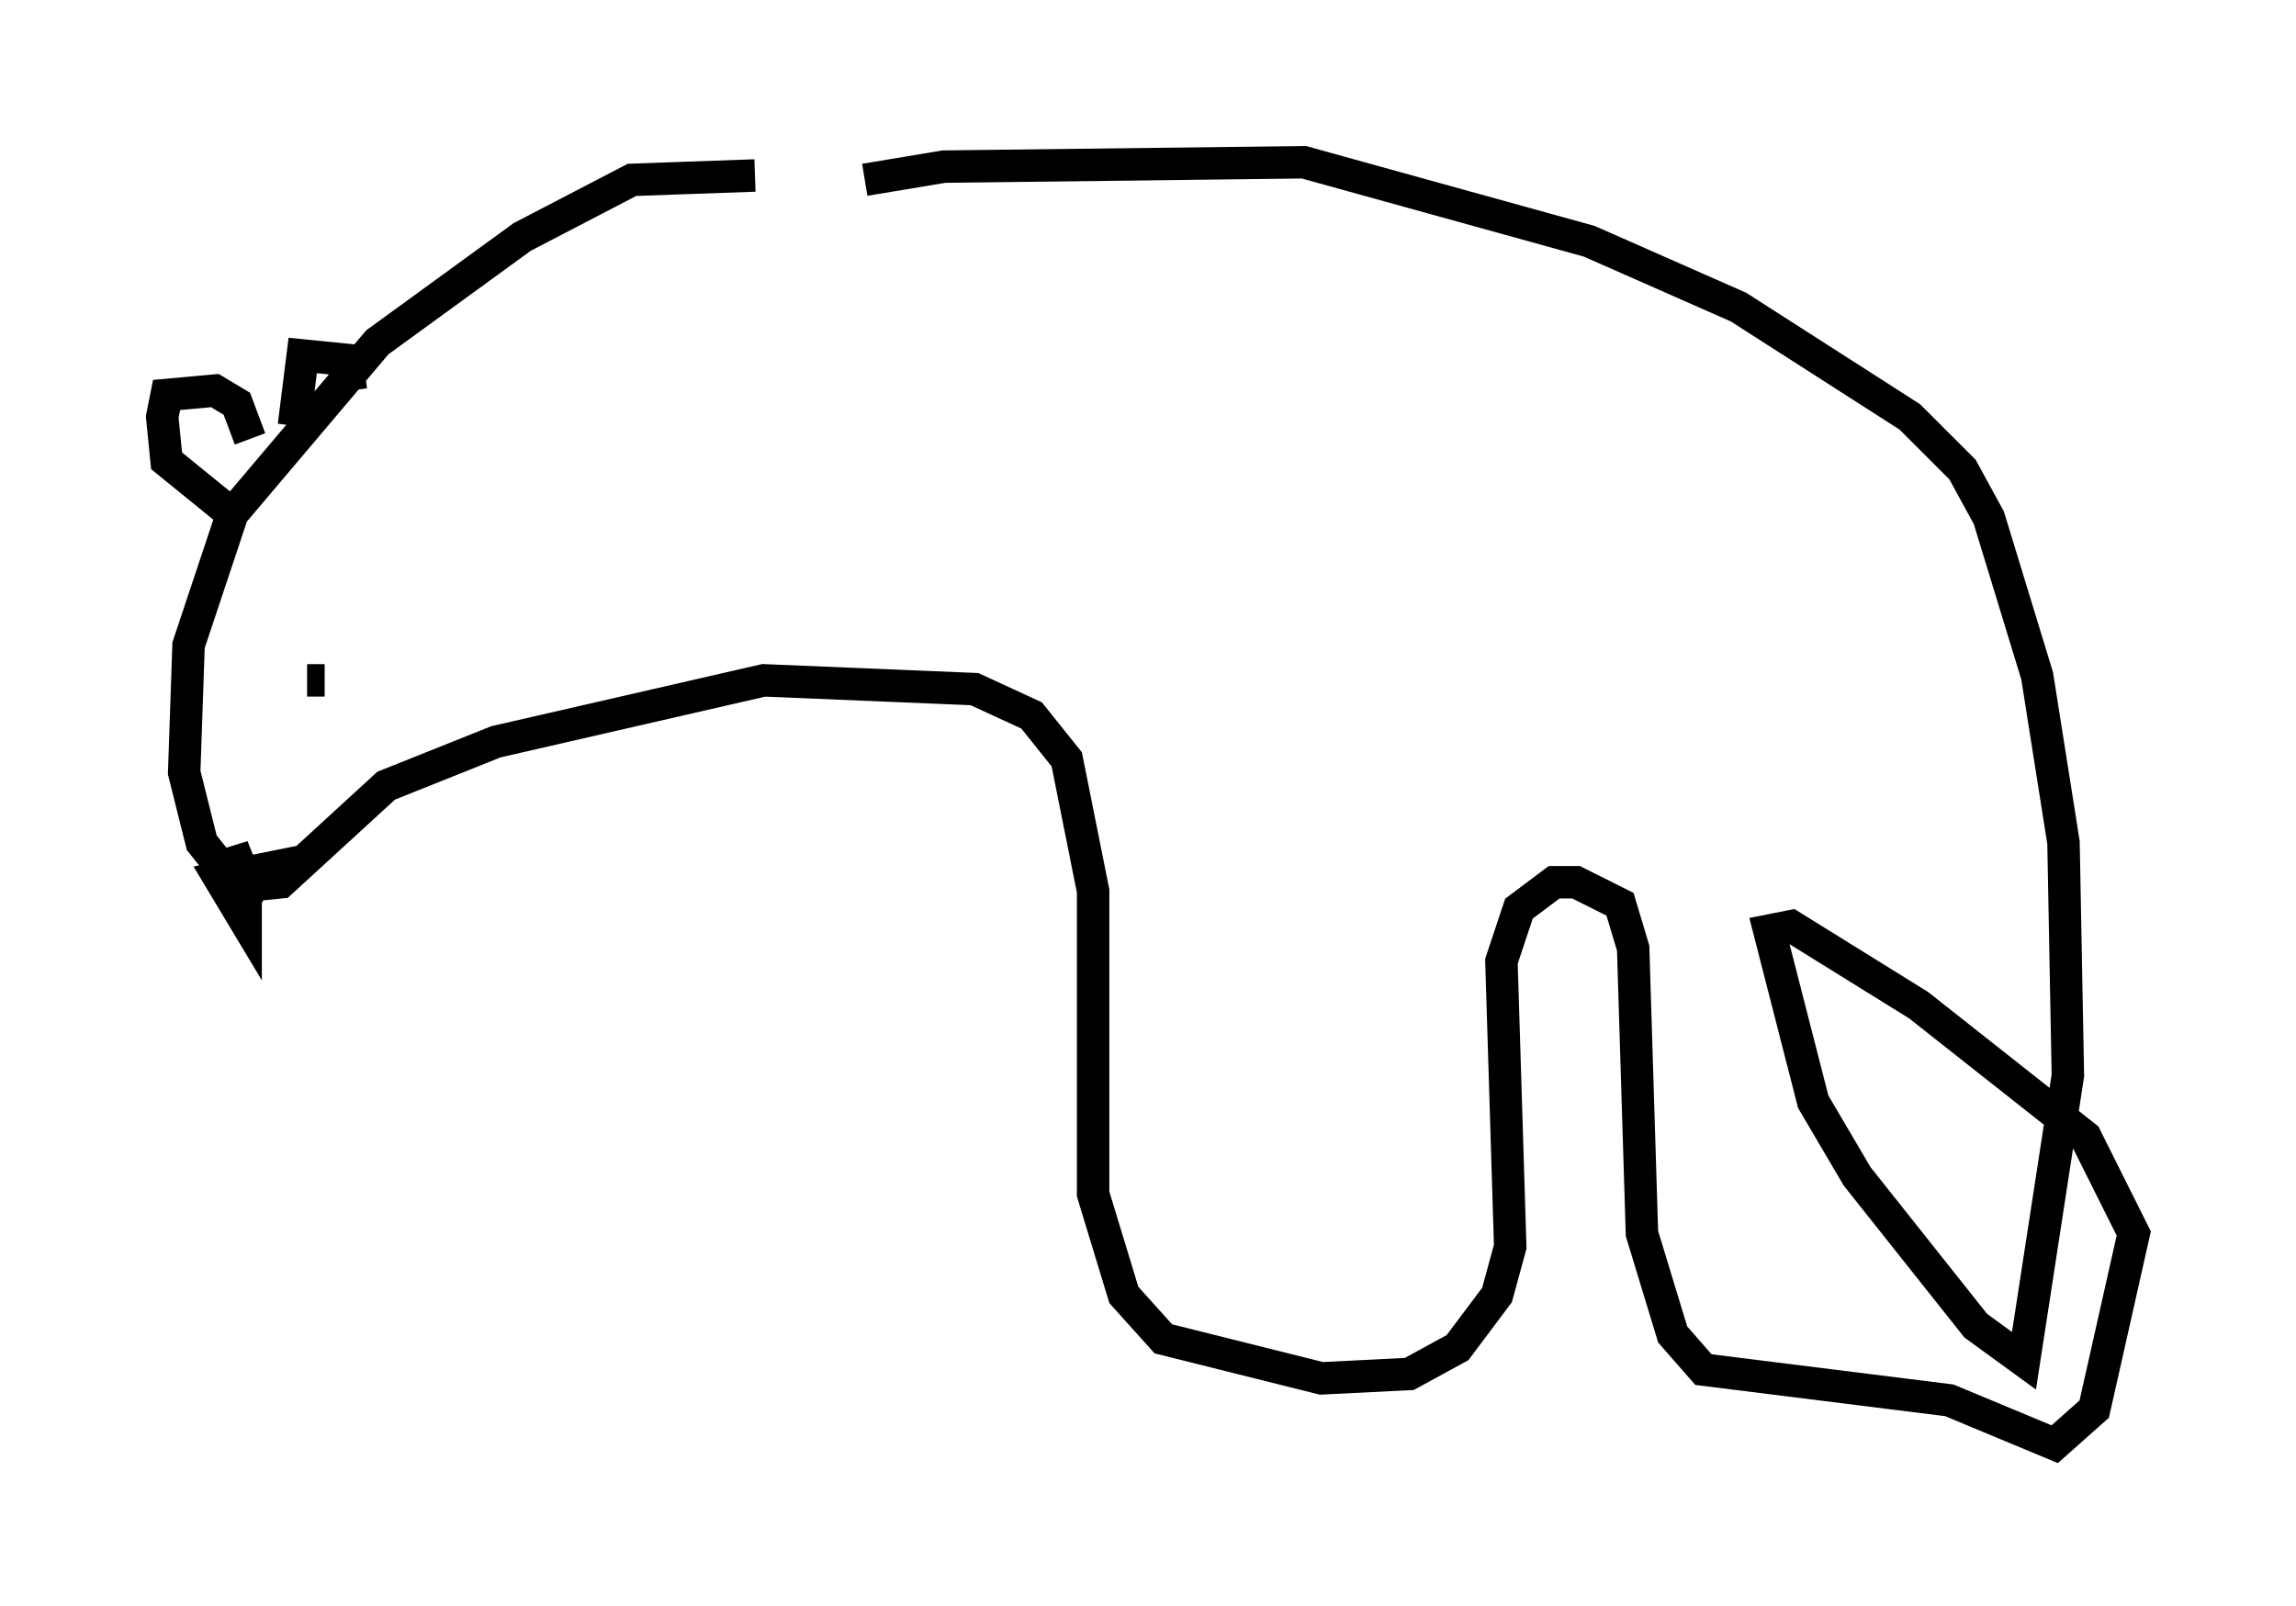 <?xml version="1.0" encoding="utf-8" ?>
<svg baseProfile="full" height="49.512" version="1.1" width="70.757" xmlns="http://www.w3.org/2000/svg" xmlns:ev="http://www.w3.org/2001/xml-events" xmlns:xlink="http://www.w3.org/1999/xlink"><defs /><rect fill="white" height="49.512" width="70.757" x="0" y="0" /><path d="M21.779, 7.436 m4.871, -1.894 l2.436, -0.406 11.096, -0.135 l8.796, 2.436 4.601, 2.03 l5.277, 3.383 1.624, 1.624 l0.812, 1.488 1.488, 4.871 l0.812, 5.142 0.135, 7.172 l-1.353, 8.796 -1.488, -1.083 l-3.654, -4.601 -1.353, -2.3 l-1.353, -5.277 0.677, -0.135 l3.924, 2.436 5.142, 4.059 l1.488, 2.977 -1.218, 5.413 l-1.218, 1.083 -3.248, -1.353 l-7.578, -0.947 -0.947, -1.083 l-0.947, -3.112 -0.271, -8.796 l-0.406, -1.353 -1.353, -0.677 l-0.677, 0.0 -1.083, 0.812 l-0.541, 1.624 0.271, 8.796 l-0.406, 1.488 -1.218, 1.624 l-1.488, 0.812 -2.706, 0.135 l-4.871, -1.218 -1.218, -1.353 l-0.947, -3.112 0.0, -9.337 l-0.812, -4.059 -1.083, -1.353 l-1.759, -0.812 -6.495, -0.271 l-8.254, 1.894 -3.383, 1.353 l-3.248, 2.977 -1.353, 0.135 l-1.083, -1.353 -0.541, -2.165 l0.135, -3.924 1.353, -4.059 l4.465, -5.277 4.465, -3.248 l3.383, -1.759 3.789, -0.135 m-13.261, 15.561 l-0.541, 0.0 m-2.165, -5.007 l-2.165, -1.759 -0.135, -1.353 l0.135, -0.677 1.488, -0.135 l0.677, 0.406 0.406, 1.083 m1.353, -0.406 l0.271, -2.165 1.353, 0.135 l0.135, 0.947 m-3.924, 15.697 l0.677, 0.0 0.0, 0.677 l-0.812, -1.353 1.353, -0.271 l-0.406, 0.677 -0.541, -1.353 l0.271, 1.218 " fill="none" stroke="black" stroke-width="1" /></svg>